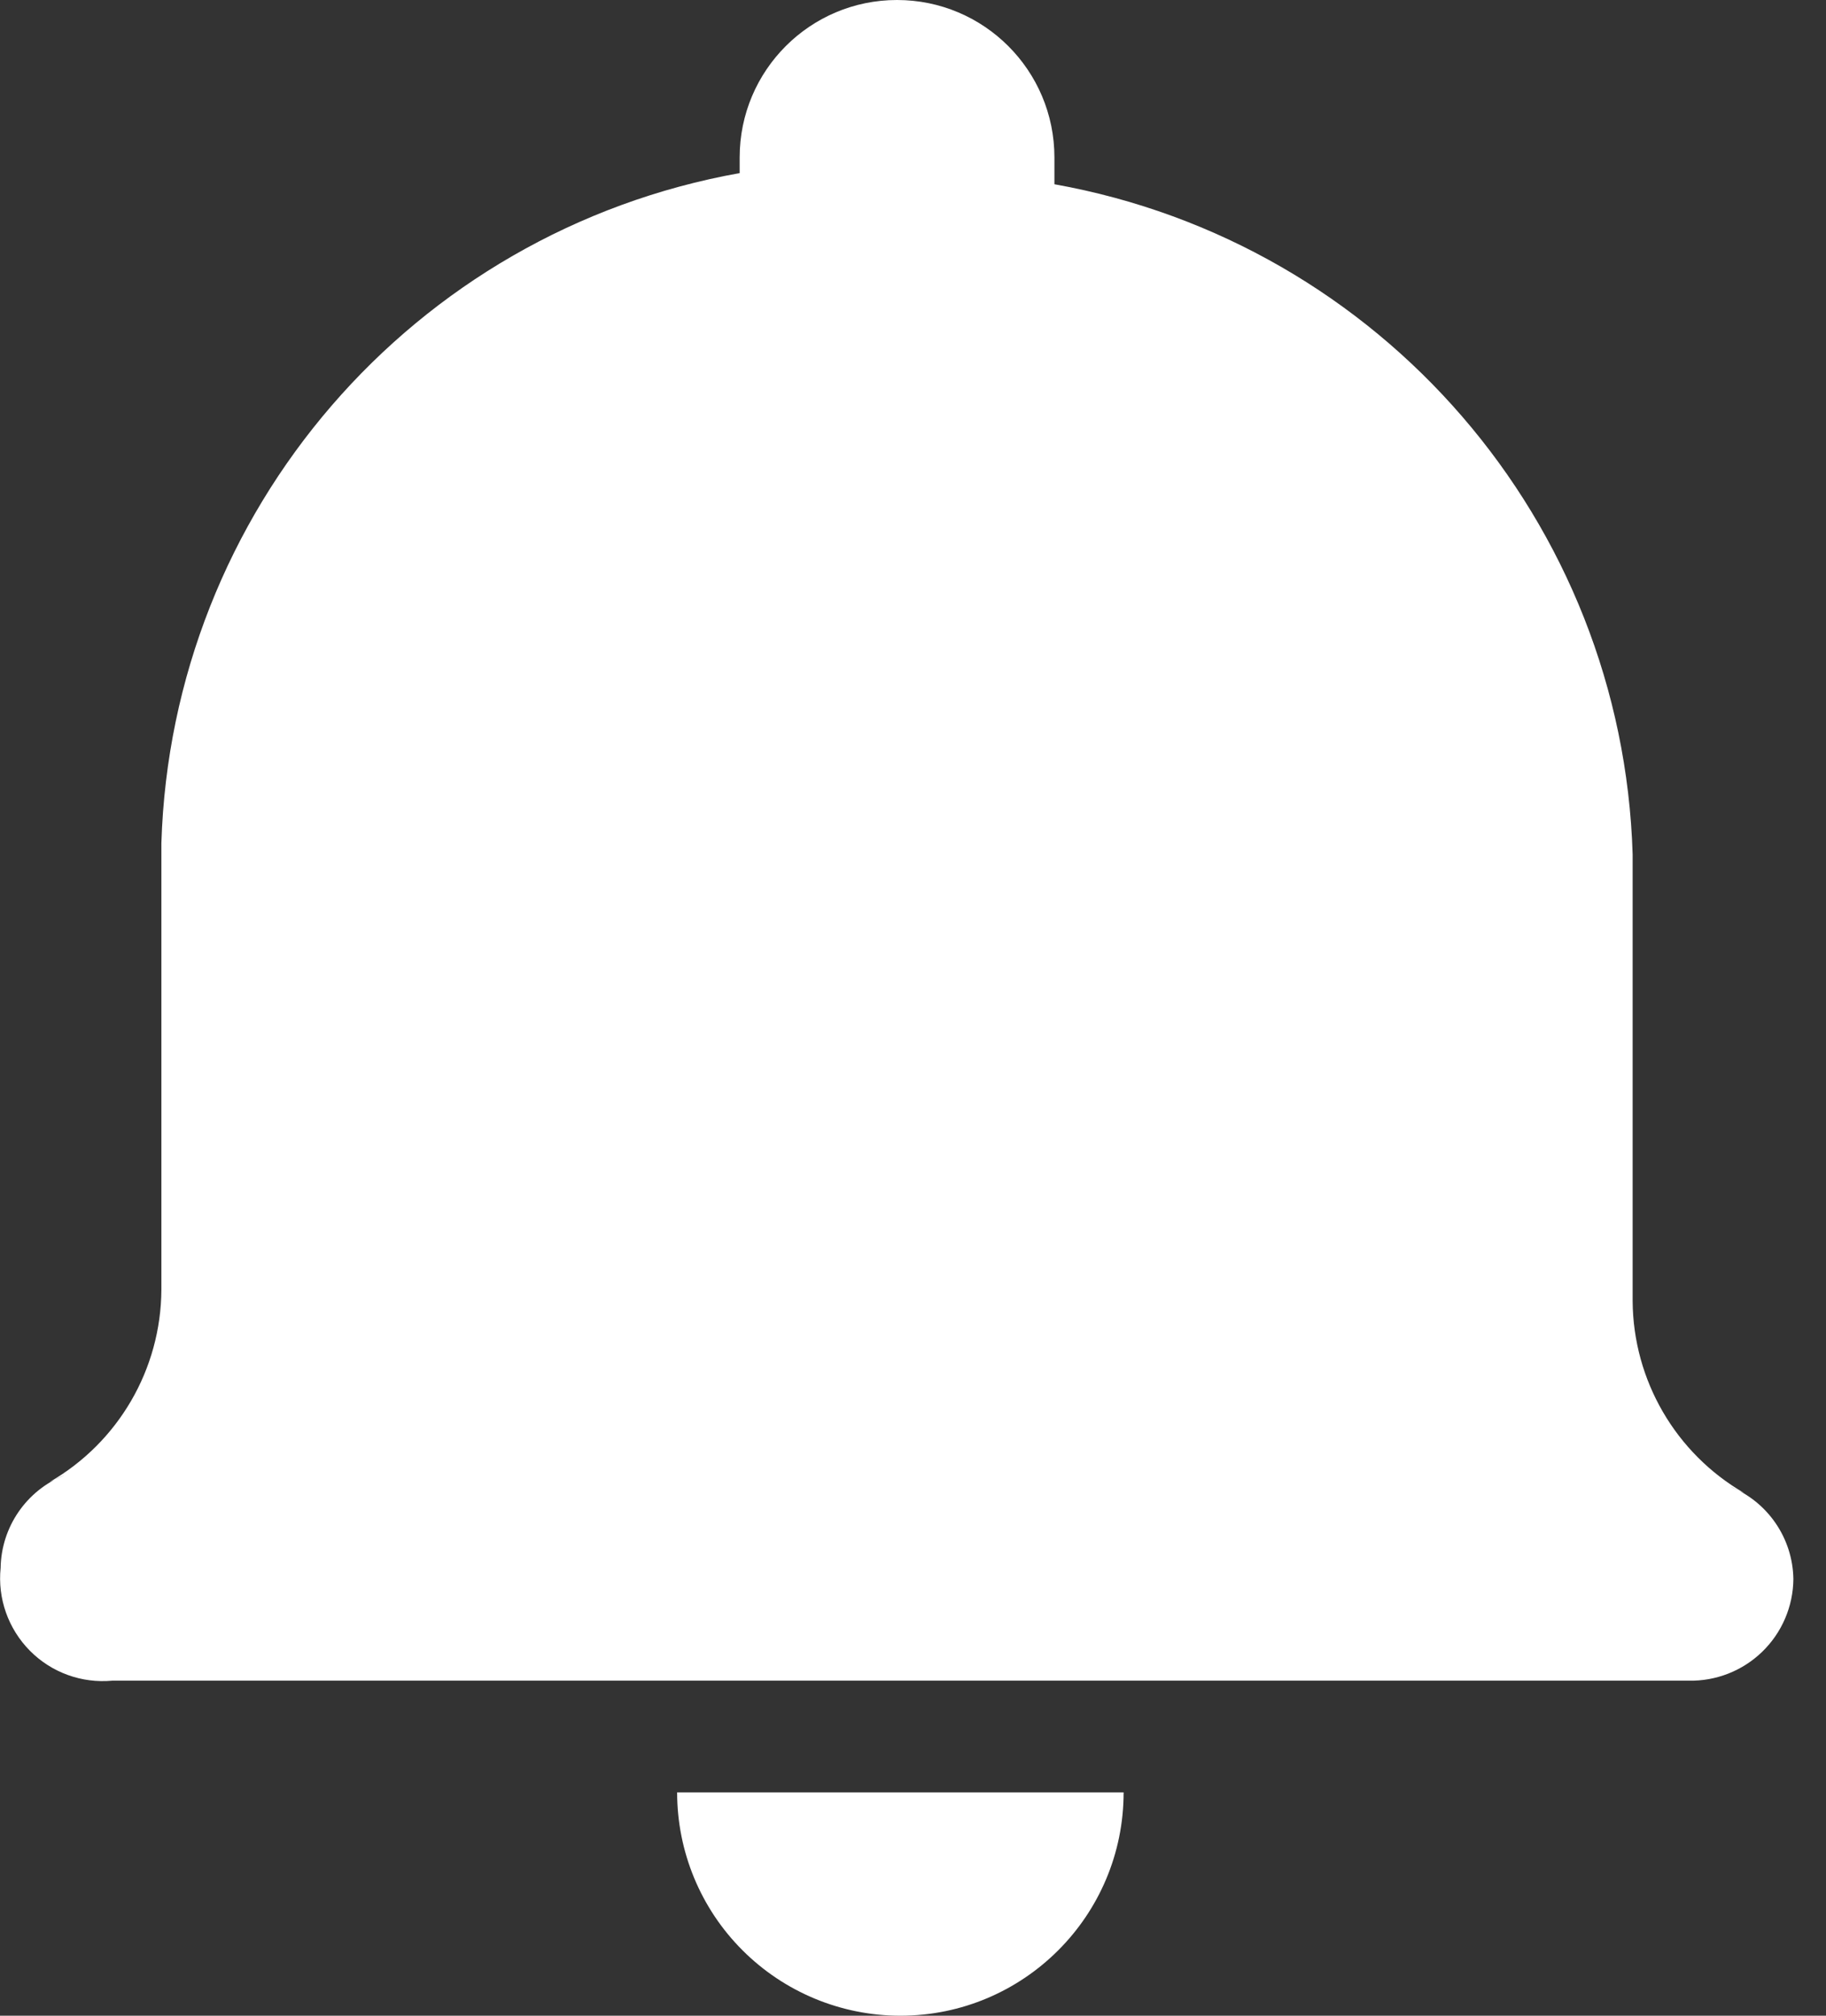 <?xml version="1.0" encoding="UTF-8" standalone="no"?>
<svg width="29px" height="32px" viewBox="0 0 29 32" version="1.1" xmlns="http://www.w3.org/2000/svg" xmlns:xlink="http://www.w3.org/1999/xlink">
    <rect x="0" y="0" width="29" height="32" fill="#333333" stroke="none"/>
    <!-- Generator: Sketch 41.2 (35397) - http://www.bohemiancoding.com/sketch -->
    <title>消息</title>
    <desc>Created with Sketch.</desc>
    <defs></defs>
    <g id="消息" stroke="none" stroke-width="1" fill="none" fill-rule="evenodd">
        <g id="消息列表－验证" transform="translate(-24, -137)" fill="#FFFFFF">
            <g id="Topic/Chat-Detail/用户列表" transform="translate(0, 119)">
                <g id="1-1" transform="translate(12, 8)">
                    <g id="消息" transform="translate(12, 10)">
                        <path d="M27.472,23.597 L27.702,23.703 C26.612,23.073 25.937,21.913 25.929,20.654 L25.929,13.562 C25.769,8.291 21.937,3.853 16.746,2.925 L16.746,2.5 C16.746,1.119 15.627,8.45348514e-17 14.246,0 C12.866,-8.45348514e-17 11.747,1.119 11.747,2.5 L11.747,2.748 C6.555,3.676 2.724,8.114 2.563,13.385 L2.563,20.476 C2.556,21.736 1.881,22.896 0.79,23.526 L1.021,23.419 C0.419,23.662 0.02,24.242 0.01,24.891 C-0.04,25.376 0.131,25.858 0.474,26.205 C0.817,26.552 1.297,26.726 1.783,26.681 L26.816,26.681 C27.251,26.691 27.673,26.526 27.986,26.223 C28.299,25.92 28.478,25.504 28.482,25.068 C28.472,24.419 28.074,23.839 27.472,23.597 L27.472,23.597 Z M14.299,32 C16.258,32 17.845,30.413 17.845,28.454 L10.754,28.454 C10.754,29.395 11.127,30.297 11.792,30.961 C12.457,31.626 13.359,32 14.299,32 Z" id="Shape"></path>
                    </g>
                </g>
            </g>
        </g>
    </g>
</svg>